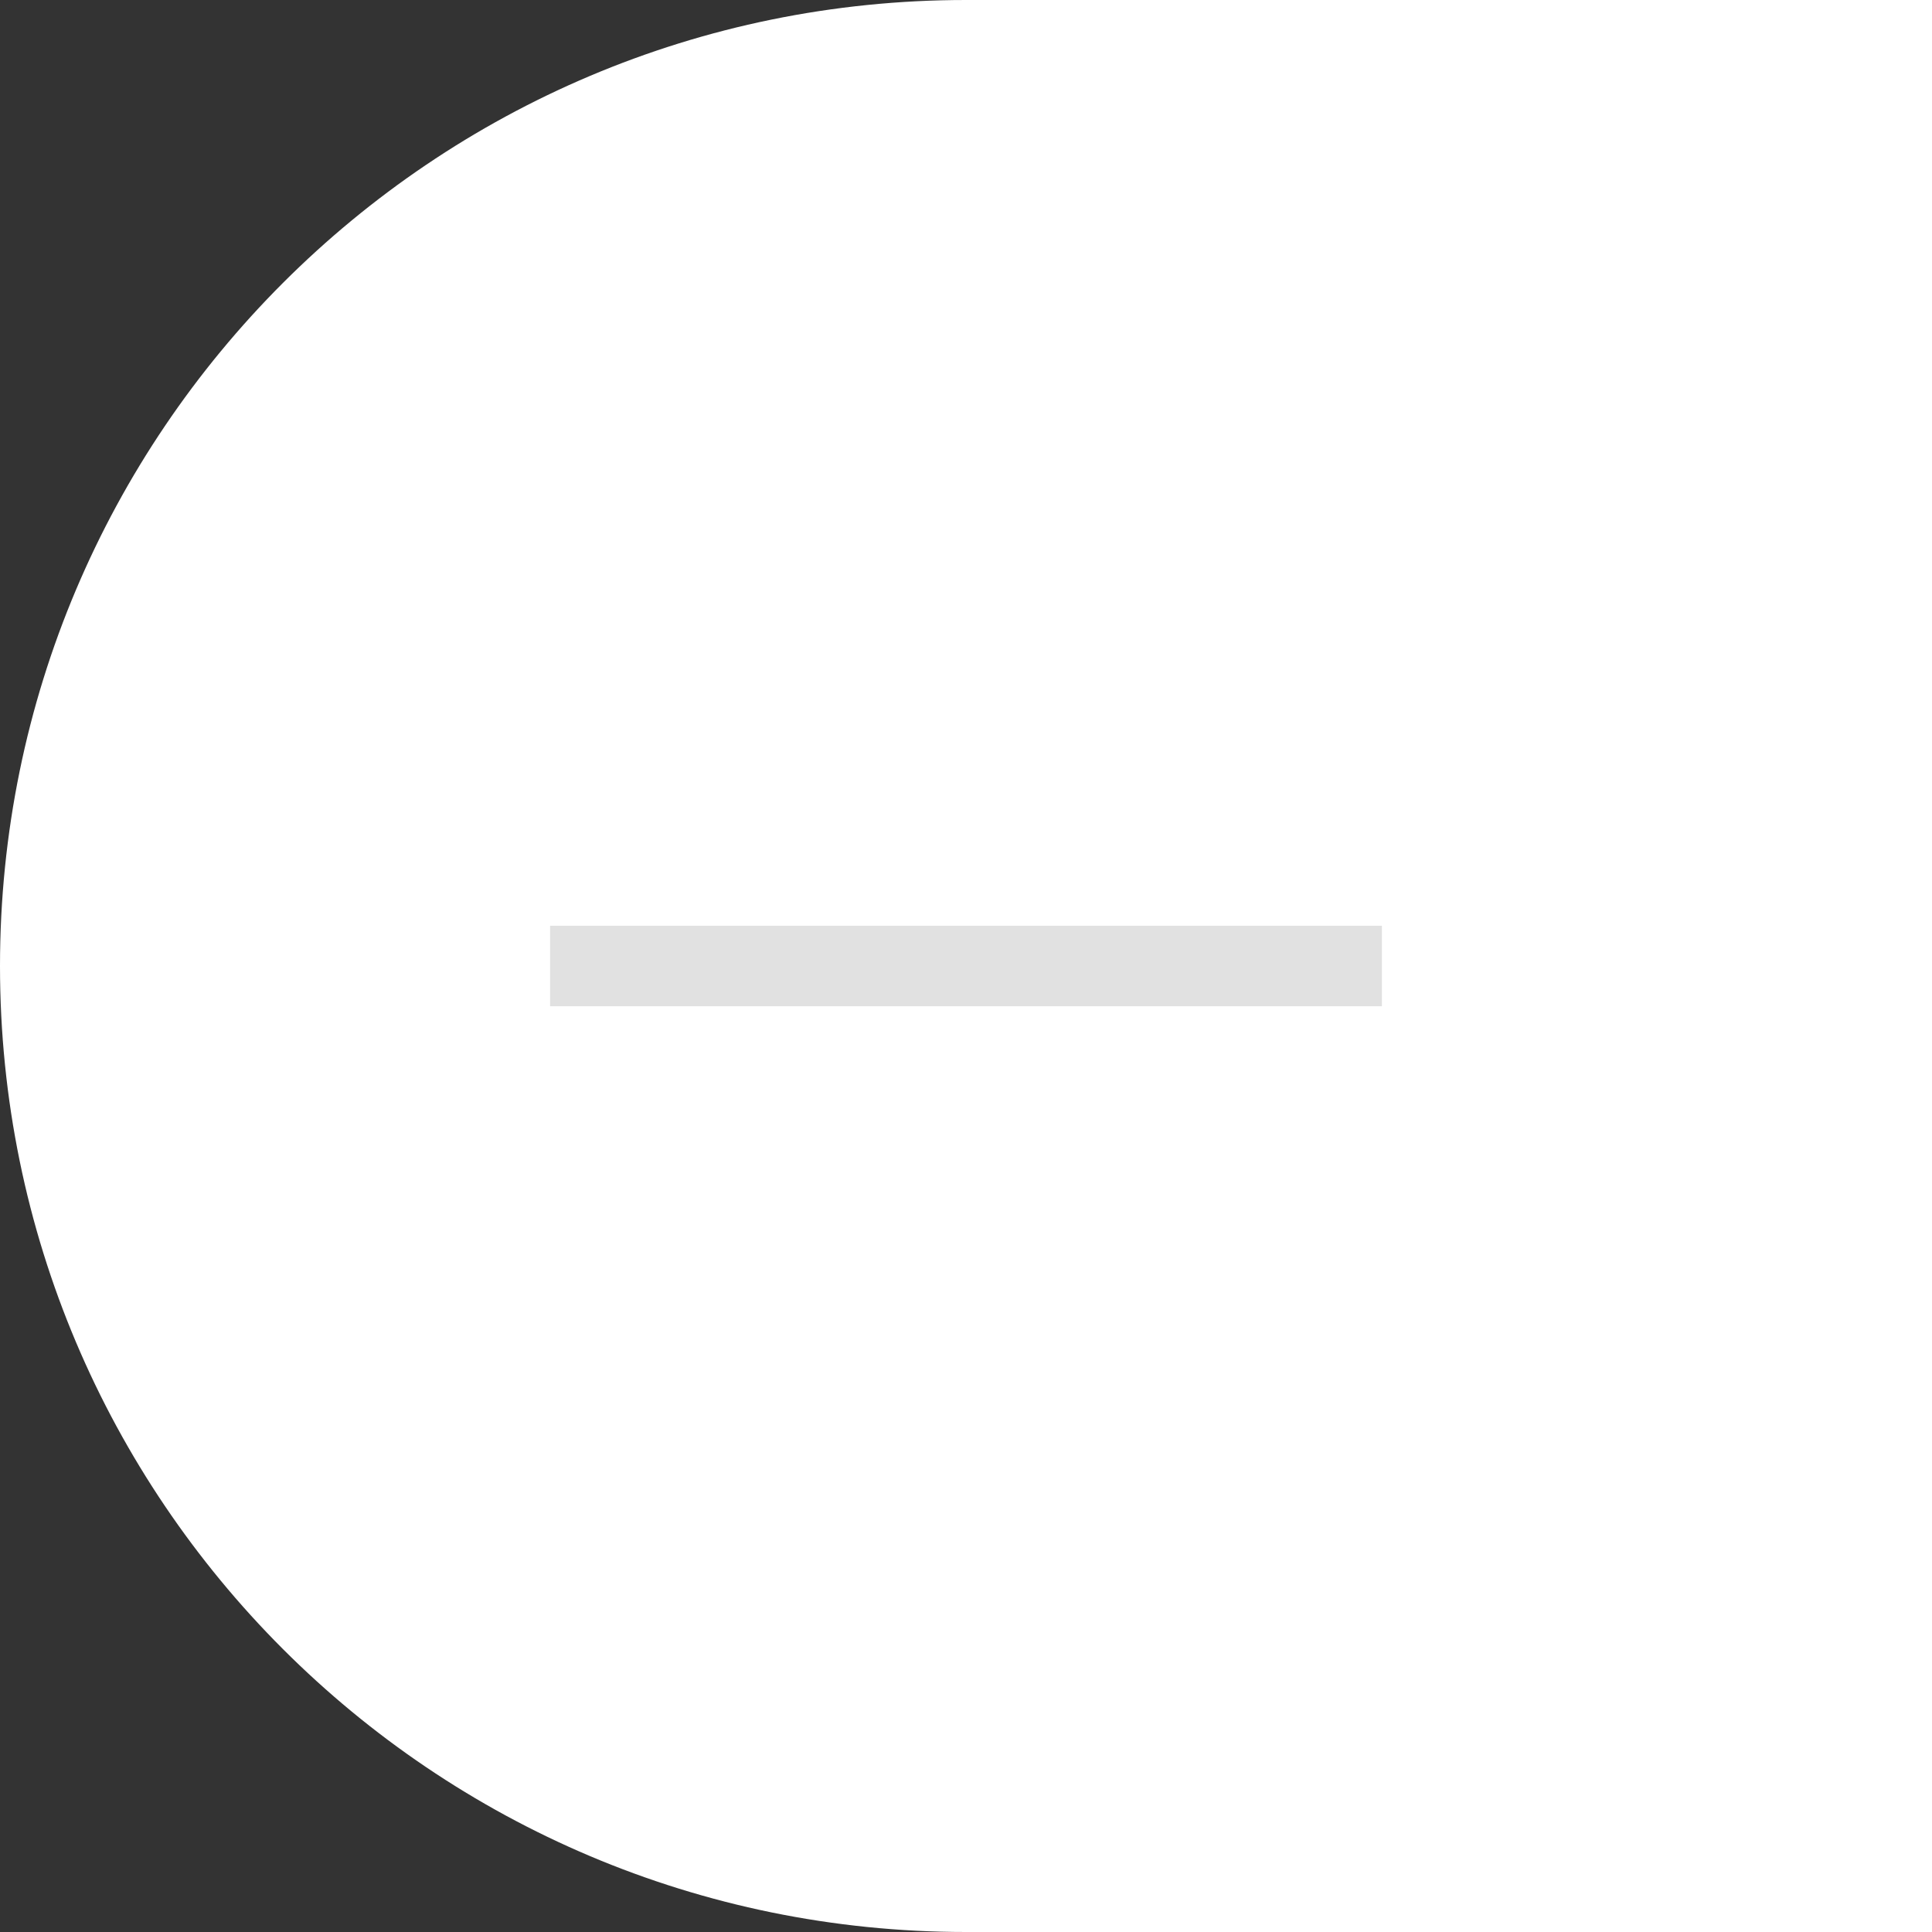 <svg width="36" height="36" viewBox="0 0 36 36" fill="none" xmlns="http://www.w3.org/2000/svg">
<rect x="0" y="0" width="36" height="36" fill="#333333" stroke="none"/>
<path d="M0 18C0 8.059 8.059 0 18 0H36V36H18C8.059 36 0 27.941 0 18V18Z" fill="white"/>
<path d="M10.25 17.25V18.75H25.75V17.25H10.25Z" fill="#E1E1E1"/>
</svg>
